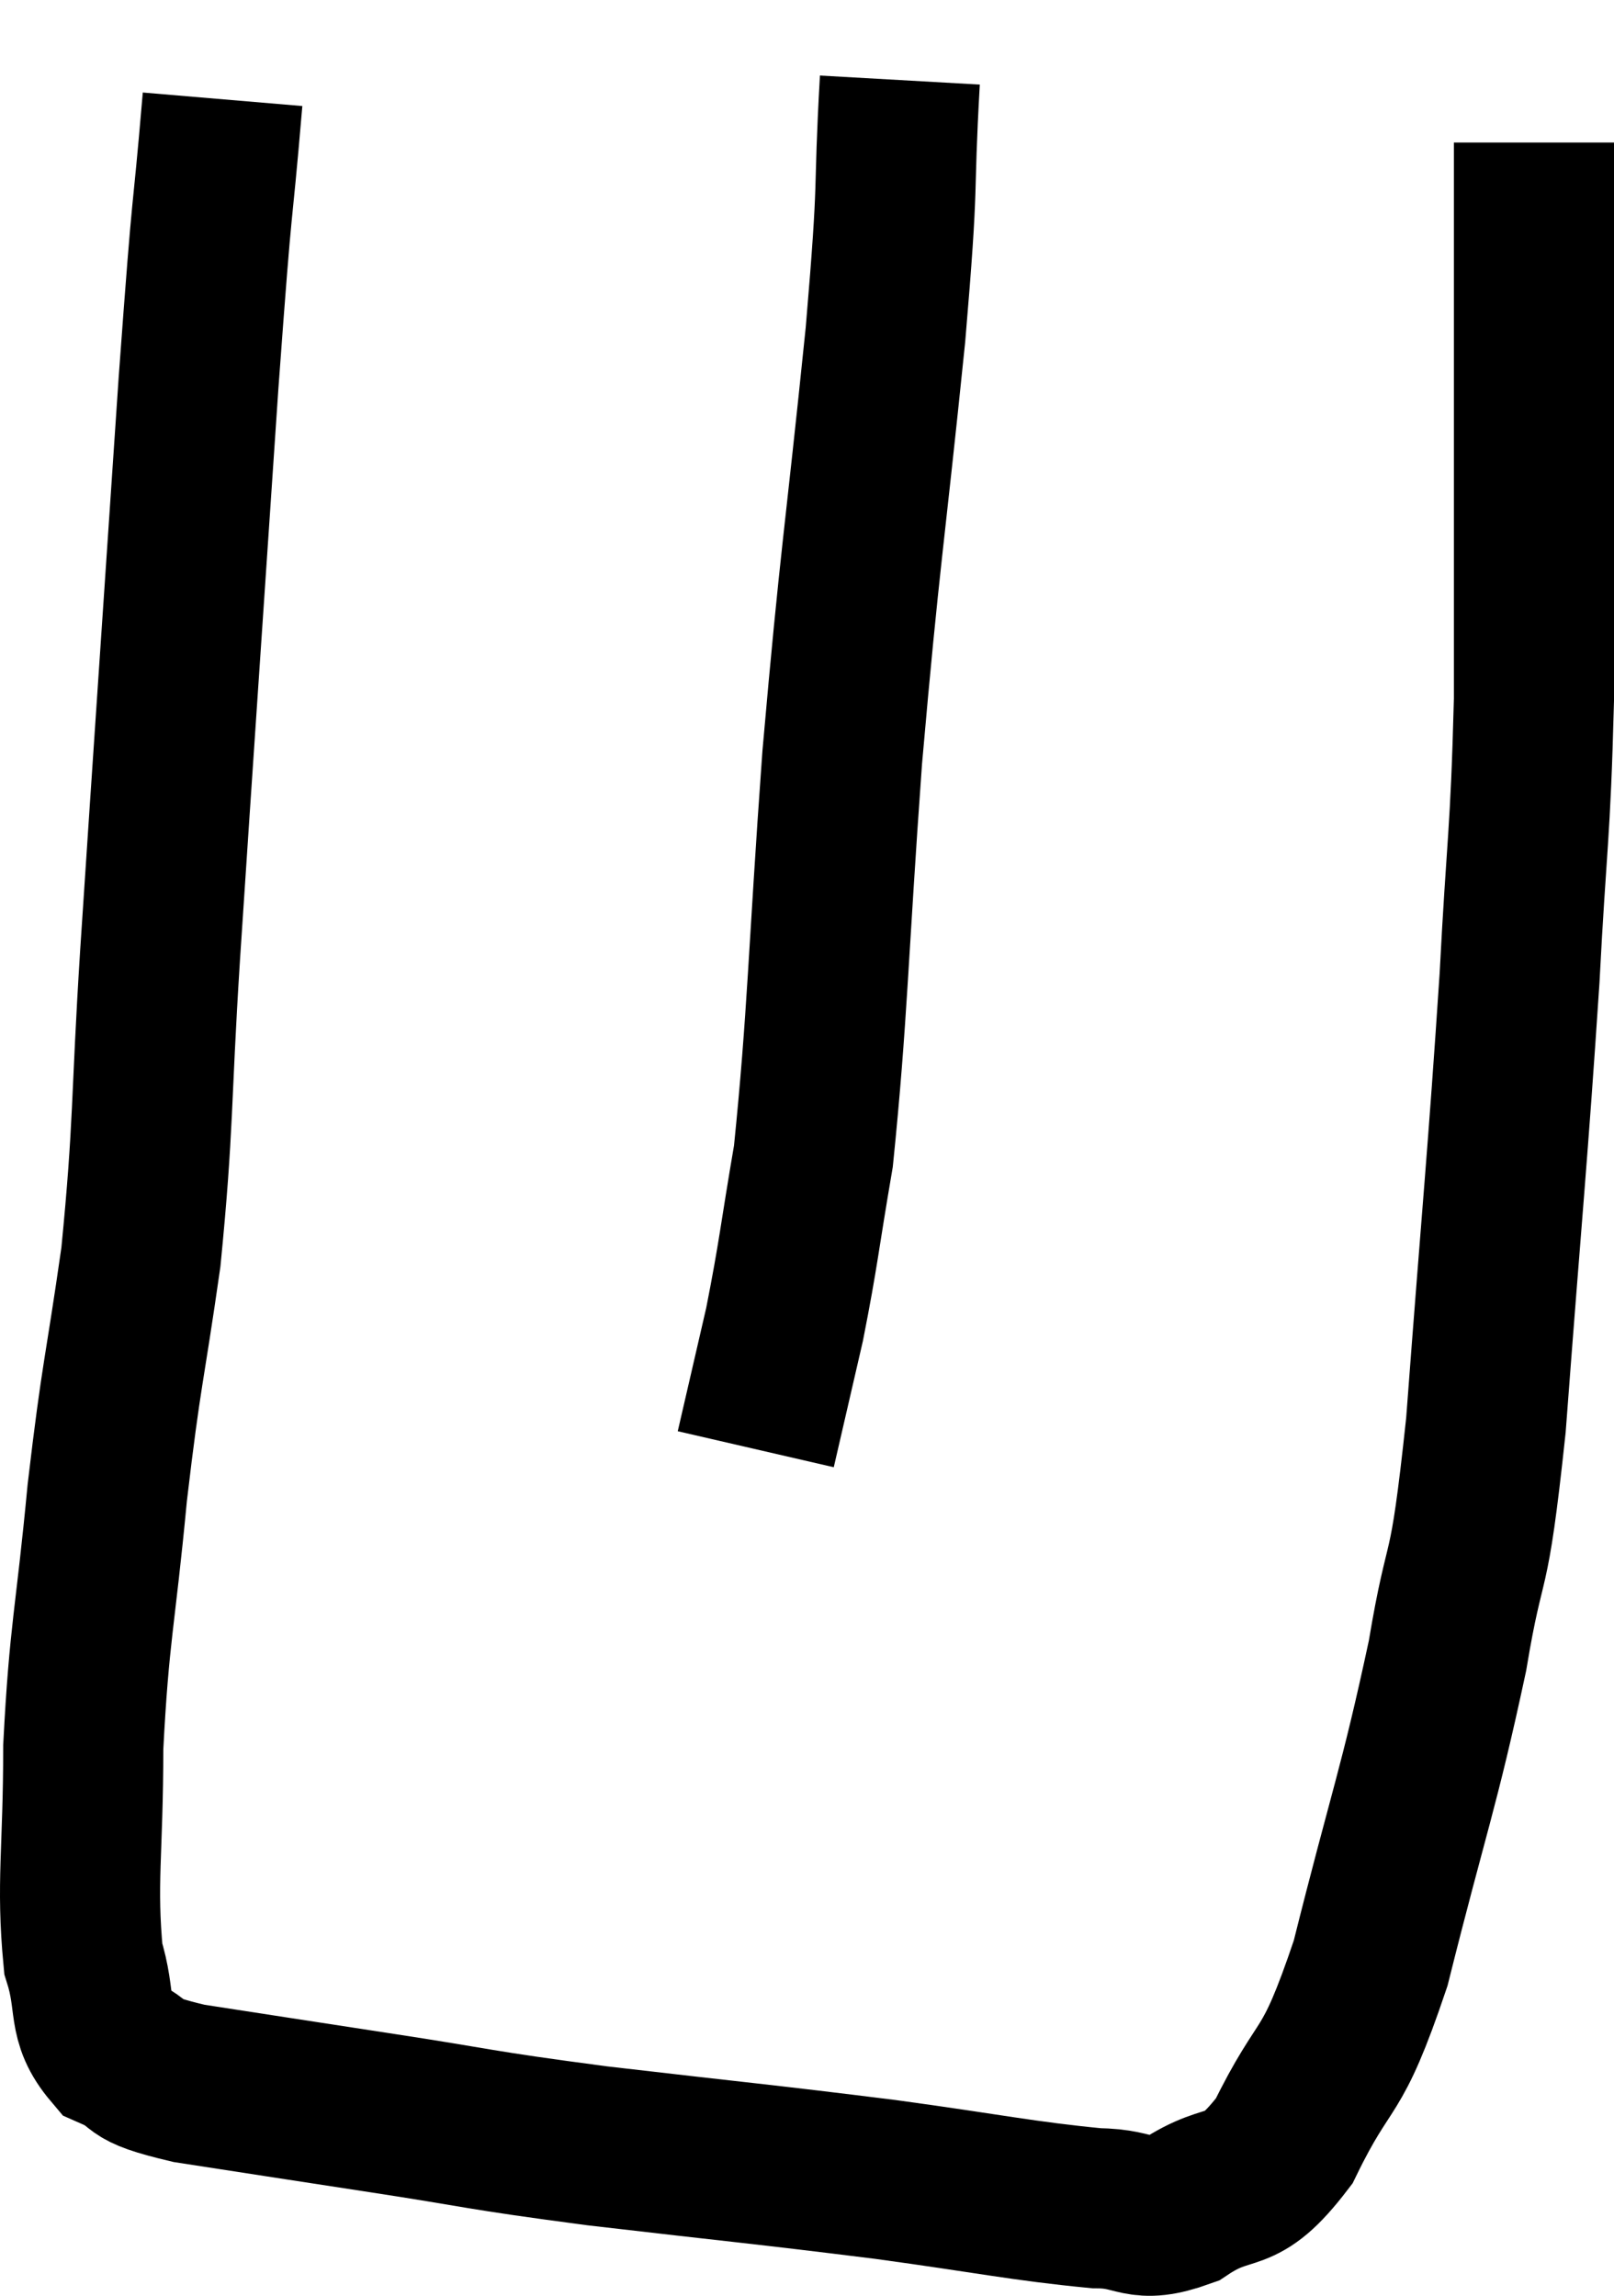 <svg xmlns="http://www.w3.org/2000/svg" viewBox="8.14 8.3 20.16 28.673" width="20.16" height="28.673"><path d="M 10.92 9.54 C 10.77 11.31, 10.815 10.41, 10.62 13.08 C 10.38 16.65, 10.32 17.49, 10.14 20.22 C 10.02 22.11, 10.065 22.32, 9.9 24 C 9.69 25.47, 9.66 25.41, 9.48 26.94 C 9.33 28.53, 9.255 28.665, 9.18 30.12 C 9.18 31.44, 9.09 31.815, 9.18 32.76 C 9.36 33.33, 9.21 33.51, 9.54 33.9 C 10.02 34.11, 9.675 34.125, 10.5 34.32 C 11.67 34.5, 11.565 34.485, 12.84 34.68 C 14.22 34.89, 14.01 34.89, 15.6 35.1 C 17.4 35.31, 17.64 35.325, 19.2 35.52 C 20.52 35.7, 20.91 35.79, 21.84 35.88 C 22.38 35.88, 22.335 36.09, 22.92 35.88 C 23.55 35.46, 23.595 35.805, 24.18 35.04 C 24.72 33.93, 24.75 34.335, 25.26 32.82 C 25.74 30.9, 25.86 30.66, 26.22 28.98 C 26.46 27.54, 26.475 28.215, 26.7 26.1 C 26.91 23.31, 26.97 22.785, 27.12 20.52 C 27.21 18.78, 27.255 18.78, 27.3 17.04 C 27.3 15.3, 27.3 14.715, 27.3 13.56 C 27.3 12.99, 27.3 12.945, 27.3 12.42 C 27.3 11.94, 27.3 11.7, 27.3 11.46 C 27.3 11.46, 27.3 11.61, 27.3 11.46 C 27.3 11.16, 27.3 11.205, 27.3 10.86 C 27.3 10.47, 27.3 10.275, 27.3 10.08 L 27.3 10.08" fill="none" stroke="black" stroke-width="2"></path><path d="M 19.38 9.3 C 19.29 10.89, 19.38 10.365, 19.2 12.48 C 18.93 15.12, 18.885 15.195, 18.66 17.76 C 18.48 20.25, 18.48 20.97, 18.3 22.74 C 18.12 23.79, 18.12 23.925, 17.94 24.84 C 17.76 25.62, 17.67 26.01, 17.58 26.4 L 17.58 26.4" fill="none" stroke="black" stroke-width="2"></path></svg>